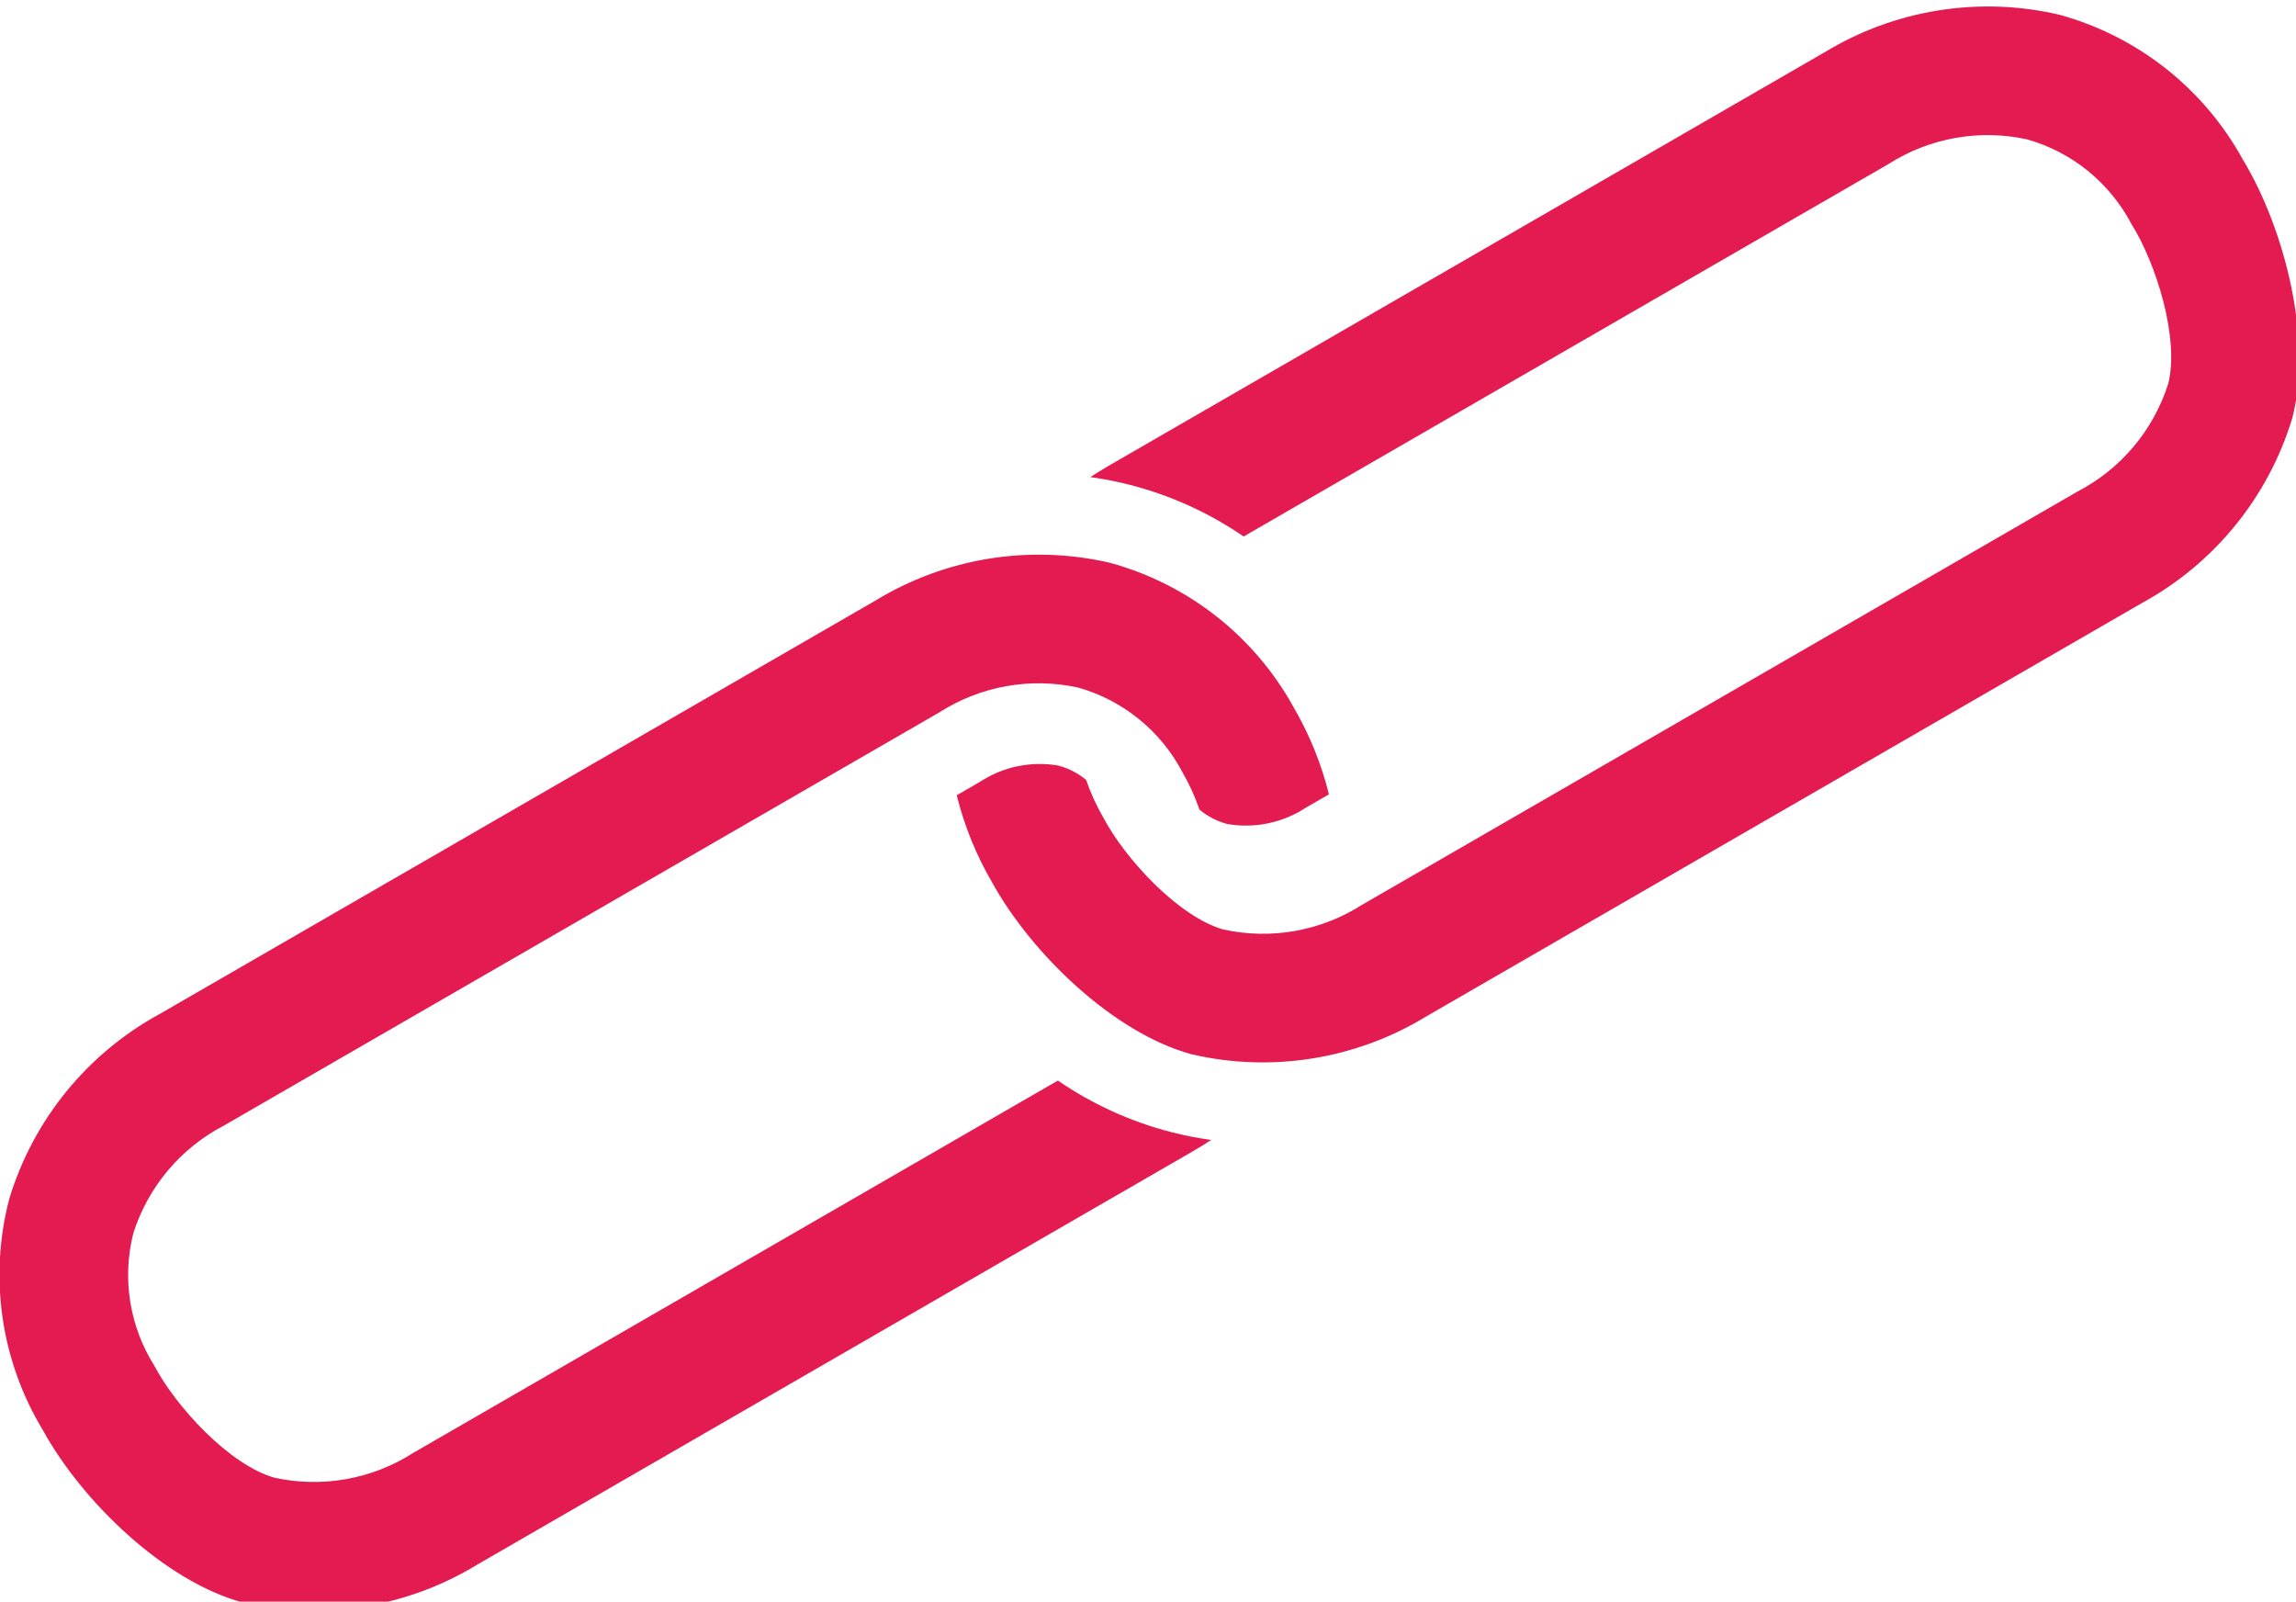 <?xml version="1.0" encoding="UTF-8" standalone="no"?>
<!-- Created with Inkscape (http://www.inkscape.org/) -->

<svg
   xmlns:dc="http://purl.org/dc/elements/1.1/"
   xmlns:cc="http://creativecommons.org/ns#"
   xmlns:rdf="http://www.w3.org/1999/02/22-rdf-syntax-ns#"
   xmlns:svg="http://www.w3.org/2000/svg"
   xmlns="http://www.w3.org/2000/svg"
   xmlns:sodipodi="http://sodipodi.sourceforge.net/DTD/sodipodi-0.dtd"
   xmlns:inkscape="http://www.inkscape.org/namespaces/inkscape"
   width="38.319mm"
   height="26.725mm"
   viewBox="0 0 38.319 26.725"
   version="1.1"
   id="svg8"
   inkscape:export-filename="C:\web-projects\purl-in\images\favicon.png"
   inkscape:export-xdpi="232.36362"
   inkscape:export-ydpi="232.36362"
   inkscape:version="0.92.4 (5da689c313, 2019-01-14)"
   sodipodi:docname="link6.svg">
  <defs
     id="defs2">
    <mask
       id="SvgjsMask1643">
      <rect
         id="rect848"
         height="750"
         width="1920"
         x="0"
         y="0"
         style="fill:#ffffff" />
    </mask>
    <linearGradient
       id="SvgjsLinearGradient1644"
       gradientUnits="userSpaceOnUse"
       y2="-0.39"
       x2="0.848"
       y1="1.39"
       x1="0.152">
      <stop
         id="stop851"
         offset="0"
         stop-color="rgba(96, 9, 38, 1)" />
      <stop
         id="stop853"
         offset="1"
         stop-color="rgba(248, 34, 150, 1)" />
    </linearGradient>
  </defs>
  <sodipodi:namedview
     id="base"
     pagecolor="#ffffff"
     bordercolor="#666666"
     borderopacity="1.0"
     inkscape:pageopacity="0.0"
     inkscape:pageshadow="2"
     inkscape:zoom="1.3315722"
     inkscape:cx="72.505457"
     inkscape:cy="200.14099"
     inkscape:document-units="mm"
     inkscape:current-layer="g901"
     showgrid="false"
     showguides="true"
     inkscape:guide-bbox="true"
     inkscape:window-width="1600"
     inkscape:window-height="838"
     inkscape:window-x="-8"
     inkscape:window-y="-8"
     inkscape:window-maximized="1" />
  <g
     inkscape:label="Layer 1"
     inkscape:groupmode="layer"
     id="layer1"
     transform="translate(405.17,-66.256)">
    <g
       id="g901"
       transform="matrix(0.265,0,0,0.265,-399.574,-1.744)">
      <path
         d="m 93.761,259.914 -45.066,26.025 c -0.392,0.226 -0.774,0.462 -1.145,0.707 0.843,0.115 1.68,0.279 2.504,0.489 2.555,0.658 4.976,1.758 7.152,3.251 l 40.61,-23.452 c 2.591,-1.653 5.732,-2.212 8.734,-1.554 2.821,0.799 5.192,2.719 6.559,5.314 1.565,2.48 3.045,7.225 2.328,10.068 -0.929,2.93 -2.982,5.372 -5.708,6.79 l -45.066,26.025 c -2.59,1.654 -5.731,2.213 -8.733,1.555 -2.822,-0.799 -6.193,-4.452 -7.56,-7.047 -0.437,-0.753 -0.8,-1.547 -1.082,-2.371 -0.513,-0.427 -1.114,-0.737 -1.759,-0.907 -1.718,-0.294 -3.484,0.075 -4.941,1.033 l -1.451,0.838 c 0.475,1.917 1.22,3.757 2.214,5.464 2.464,4.477 7.637,9.497 12.567,10.843 5.056,1.176 10.371,0.319 14.801,-2.387 l 45.065,-26.026 c 4.557,-2.486 7.954,-6.662 9.461,-11.629 1.296,-4.943 -0.468,-11.933 -3.116,-16.303 -2.463,-4.478 -6.636,-7.767 -11.566,-9.113 -5.056,-1.176 -10.371,-0.318 -14.8,2.388 z M 33.995,294.432 -11.071,320.457 c -4.557,2.486 -7.954,6.662 -9.461,11.629 -1.296,4.944 -0.532,10.202 2.117,14.573 2.463,4.478 7.636,9.498 12.566,10.845 5.056,1.176 10.371,0.318 14.8,-2.388 L 54.018,329.091 c 0.392,-0.226 0.773,-0.463 1.145,-0.708 -0.843,-0.115 -1.678,-0.278 -2.502,-0.489 -2.556,-0.657 -4.977,-1.757 -7.154,-3.25 L 4.896,348.095 c -2.59,1.654 -5.731,2.213 -8.733,1.555 -2.822,-0.8 -6.192,-4.453 -7.558,-7.048 -1.565,-2.48 -2.045,-5.492 -1.328,-8.336 0.929,-2.929 2.982,-5.371 5.709,-6.789 L 38.053,301.453 c 2.59,-1.654 5.731,-2.213 8.733,-1.555 2.821,0.799 5.191,2.72 6.557,5.315 0.437,0.754 0.8,1.548 1.083,2.372 0.514,0.427 1.115,0.736 1.761,0.906 1.718,0.294 3.484,-0.075 4.941,-1.033 l 1.45,-0.837 c -0.475,-1.917 -1.22,-3.757 -2.214,-5.464 -2.463,-4.478 -6.636,-7.766 -11.566,-9.113 -5.056,-1.176 -10.372,-0.318 -14.802,2.389 z"
         id="path881-6-8-9-3"
         inkscape:connector-curvature="0"
         style="fill:#e31b51;fill-opacity:1;stroke-width:0.915"
         sodipodi:nodetypes="cccccccccccccccccccccccccccccccccccccccccccccccccccc" />
    </g>
  </g>
</svg>

